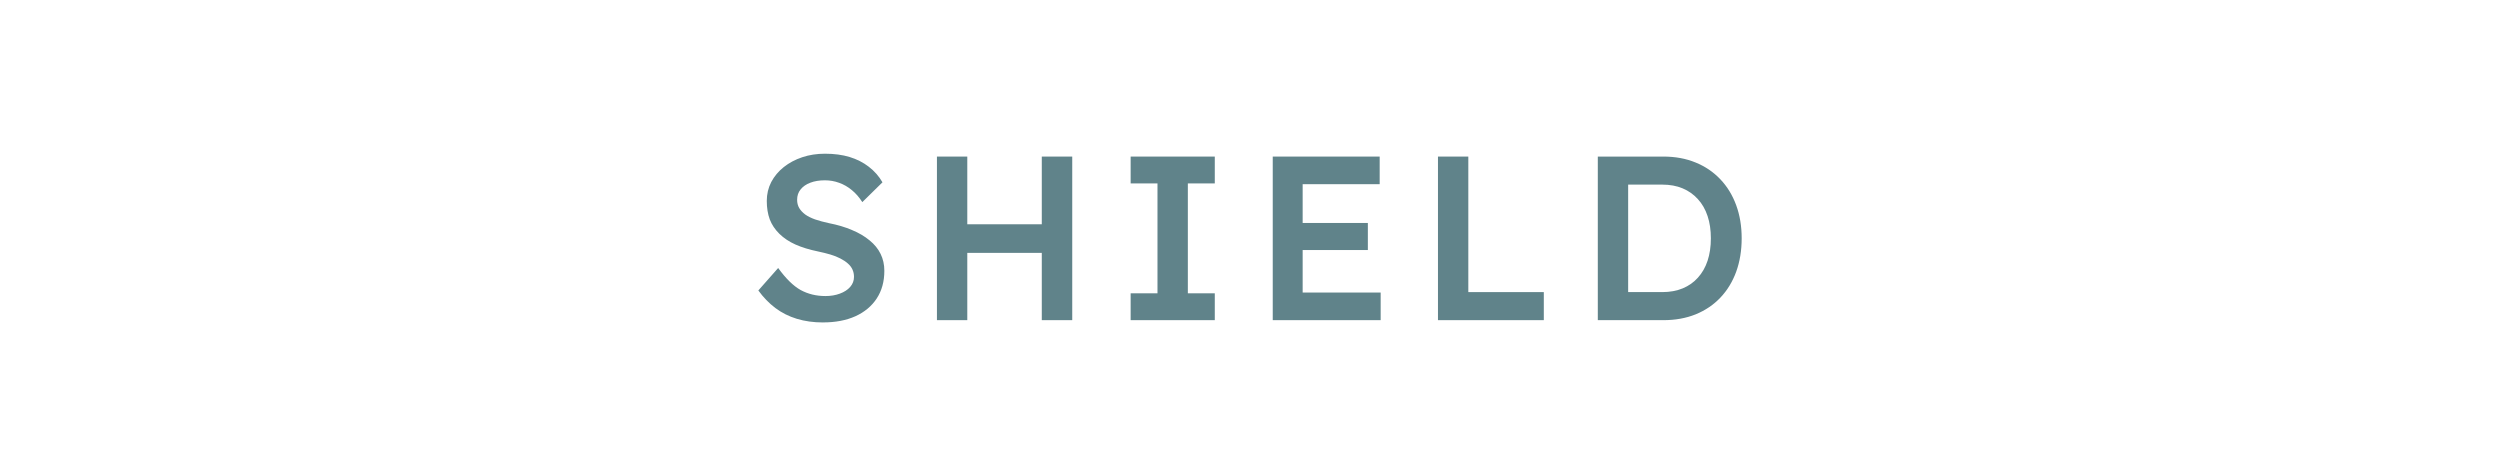 <svg version="1.1" xmlns="http://www.w3.org/2000/svg" xmlns:xlink="http://www.w3.org/1999/xlink" width="192.417" height="36.651" viewBox="0,0,192.417,36.651"><g transform="translate(-143.792,-161.675)"><g data-paper-data="{&quot;isPaintingLayer&quot;:true}" fill-rule="nonzero" stroke="none" stroke-linejoin="miter" stroke-miterlimit="10" stroke-dasharray="" stroke-dashoffset="0" style="mix-blend-mode: normal"><path d="M207.142,186.493c-0.731,0 -1.403,-0.093 -2.015,-0.278c-0.613,-0.186 -1.167,-0.464 -1.661,-0.835c-0.489,-0.371 -0.925,-0.821 -1.307,-1.349l1.526,-1.729c0.59,0.815 1.167,1.38 1.729,1.695c0.568,0.309 1.203,0.464 1.906,0.464c0.41,0 0.781,-0.062 1.113,-0.186c0.337,-0.124 0.602,-0.295 0.793,-0.514c0.197,-0.225 0.295,-0.483 0.295,-0.776c0,-0.202 -0.039,-0.391 -0.118,-0.565c-0.079,-0.174 -0.197,-0.329 -0.354,-0.464c-0.157,-0.141 -0.351,-0.27 -0.582,-0.388c-0.225,-0.118 -0.481,-0.219 -0.767,-0.304c-0.287,-0.084 -0.604,-0.163 -0.953,-0.236c-0.658,-0.135 -1.234,-0.312 -1.729,-0.531c-0.489,-0.219 -0.902,-0.495 -1.24,-0.826c-0.337,-0.332 -0.585,-0.703 -0.742,-1.113c-0.152,-0.416 -0.228,-0.888 -0.228,-1.417c0,-0.528 0.115,-1.015 0.346,-1.459c0.236,-0.444 0.557,-0.826 0.961,-1.147c0.41,-0.326 0.885,-0.579 1.425,-0.759c0.54,-0.18 1.122,-0.27 1.746,-0.27c0.708,0 1.341,0.084 1.897,0.253c0.557,0.169 1.048,0.419 1.476,0.75c0.427,0.326 0.779,0.725 1.054,1.197l-1.552,1.526c-0.236,-0.371 -0.506,-0.68 -0.81,-0.928c-0.298,-0.247 -0.621,-0.433 -0.97,-0.557c-0.349,-0.129 -0.714,-0.194 -1.096,-0.194c-0.433,0 -0.81,0.062 -1.13,0.186c-0.315,0.118 -0.562,0.29 -0.742,0.514c-0.18,0.219 -0.27,0.486 -0.27,0.801c0,0.236 0.053,0.447 0.16,0.632c0.112,0.186 0.267,0.351 0.464,0.498c0.197,0.141 0.45,0.267 0.759,0.379c0.315,0.107 0.669,0.202 1.063,0.287c0.663,0.129 1.256,0.306 1.779,0.531c0.528,0.219 0.978,0.483 1.349,0.793c0.377,0.304 0.661,0.652 0.852,1.046c0.191,0.388 0.287,0.821 0.287,1.299c0,0.826 -0.197,1.538 -0.59,2.133c-0.388,0.59 -0.936,1.046 -1.644,1.366c-0.703,0.315 -1.529,0.472 -2.479,0.472z" data-paper-data="{&quot;index&quot;:null}" fill="#60838a" stroke-width="1" stroke-linecap="square"/><path d="M223.975,186.316v-12.59h2.344v12.59zM215.905,186.316v-12.59h2.336v12.59zM216.875,181.138v-2.201h8.239v2.201z" data-paper-data="{&quot;index&quot;:null}" fill="#60838a" stroke-width="1" stroke-linecap="square"/><path d="M230.814,186.316v-2.066h2.066v-8.458h-2.066v-2.066h6.476v2.066h-2.074v8.458h2.074v2.066z" data-paper-data="{&quot;index&quot;:null}" fill="#60838a" stroke-width="1" stroke-linecap="square"/><path d="M241.751,186.316v-12.59h8.23v2.125h-5.928v8.34h6.004v2.125zM242.822,180.919v-2.083h6.249v2.083z" data-paper-data="{&quot;index&quot;:null}" fill="#60838a" stroke-width="1" stroke-linecap="square"/><path d="M254.468,186.316v-12.59h2.336v10.431h5.81v2.159z" data-paper-data="{&quot;index&quot;:null}" fill="#60838a" stroke-width="1" stroke-linecap="square"/><path d="M266.77,186.316v-12.59h5.051c0.911,0 1.734,0.152 2.471,0.455c0.736,0.298 1.372,0.728 1.906,1.29c0.534,0.562 0.942,1.228 1.223,1.999c0.281,0.765 0.422,1.613 0.422,2.547c0,0.939 -0.141,1.796 -0.422,2.572c-0.281,0.77 -0.686,1.434 -1.214,1.99c-0.528,0.557 -1.164,0.987 -1.906,1.29c-0.742,0.298 -1.568,0.447 -2.479,0.447zM269.106,184.503l-0.186,-0.346h2.808c0.59,0 1.116,-0.096 1.577,-0.287c0.461,-0.191 0.852,-0.467 1.172,-0.826c0.326,-0.36 0.573,-0.793 0.742,-1.299c0.169,-0.512 0.253,-1.088 0.253,-1.729c0,-0.635 -0.084,-1.206 -0.253,-1.712c-0.169,-0.512 -0.419,-0.947 -0.75,-1.307c-0.326,-0.36 -0.717,-0.635 -1.172,-0.826c-0.455,-0.191 -0.978,-0.287 -1.568,-0.287h-2.859l0.236,-0.304z" data-paper-data="{&quot;index&quot;:null}" fill="#60838a" stroke-width="1" stroke-linecap="square"/><path d="M143.792,198.325v-36.651h192.417v36.651z" fill="none" stroke-width="0" stroke-linecap="butt"/></g></g></svg>